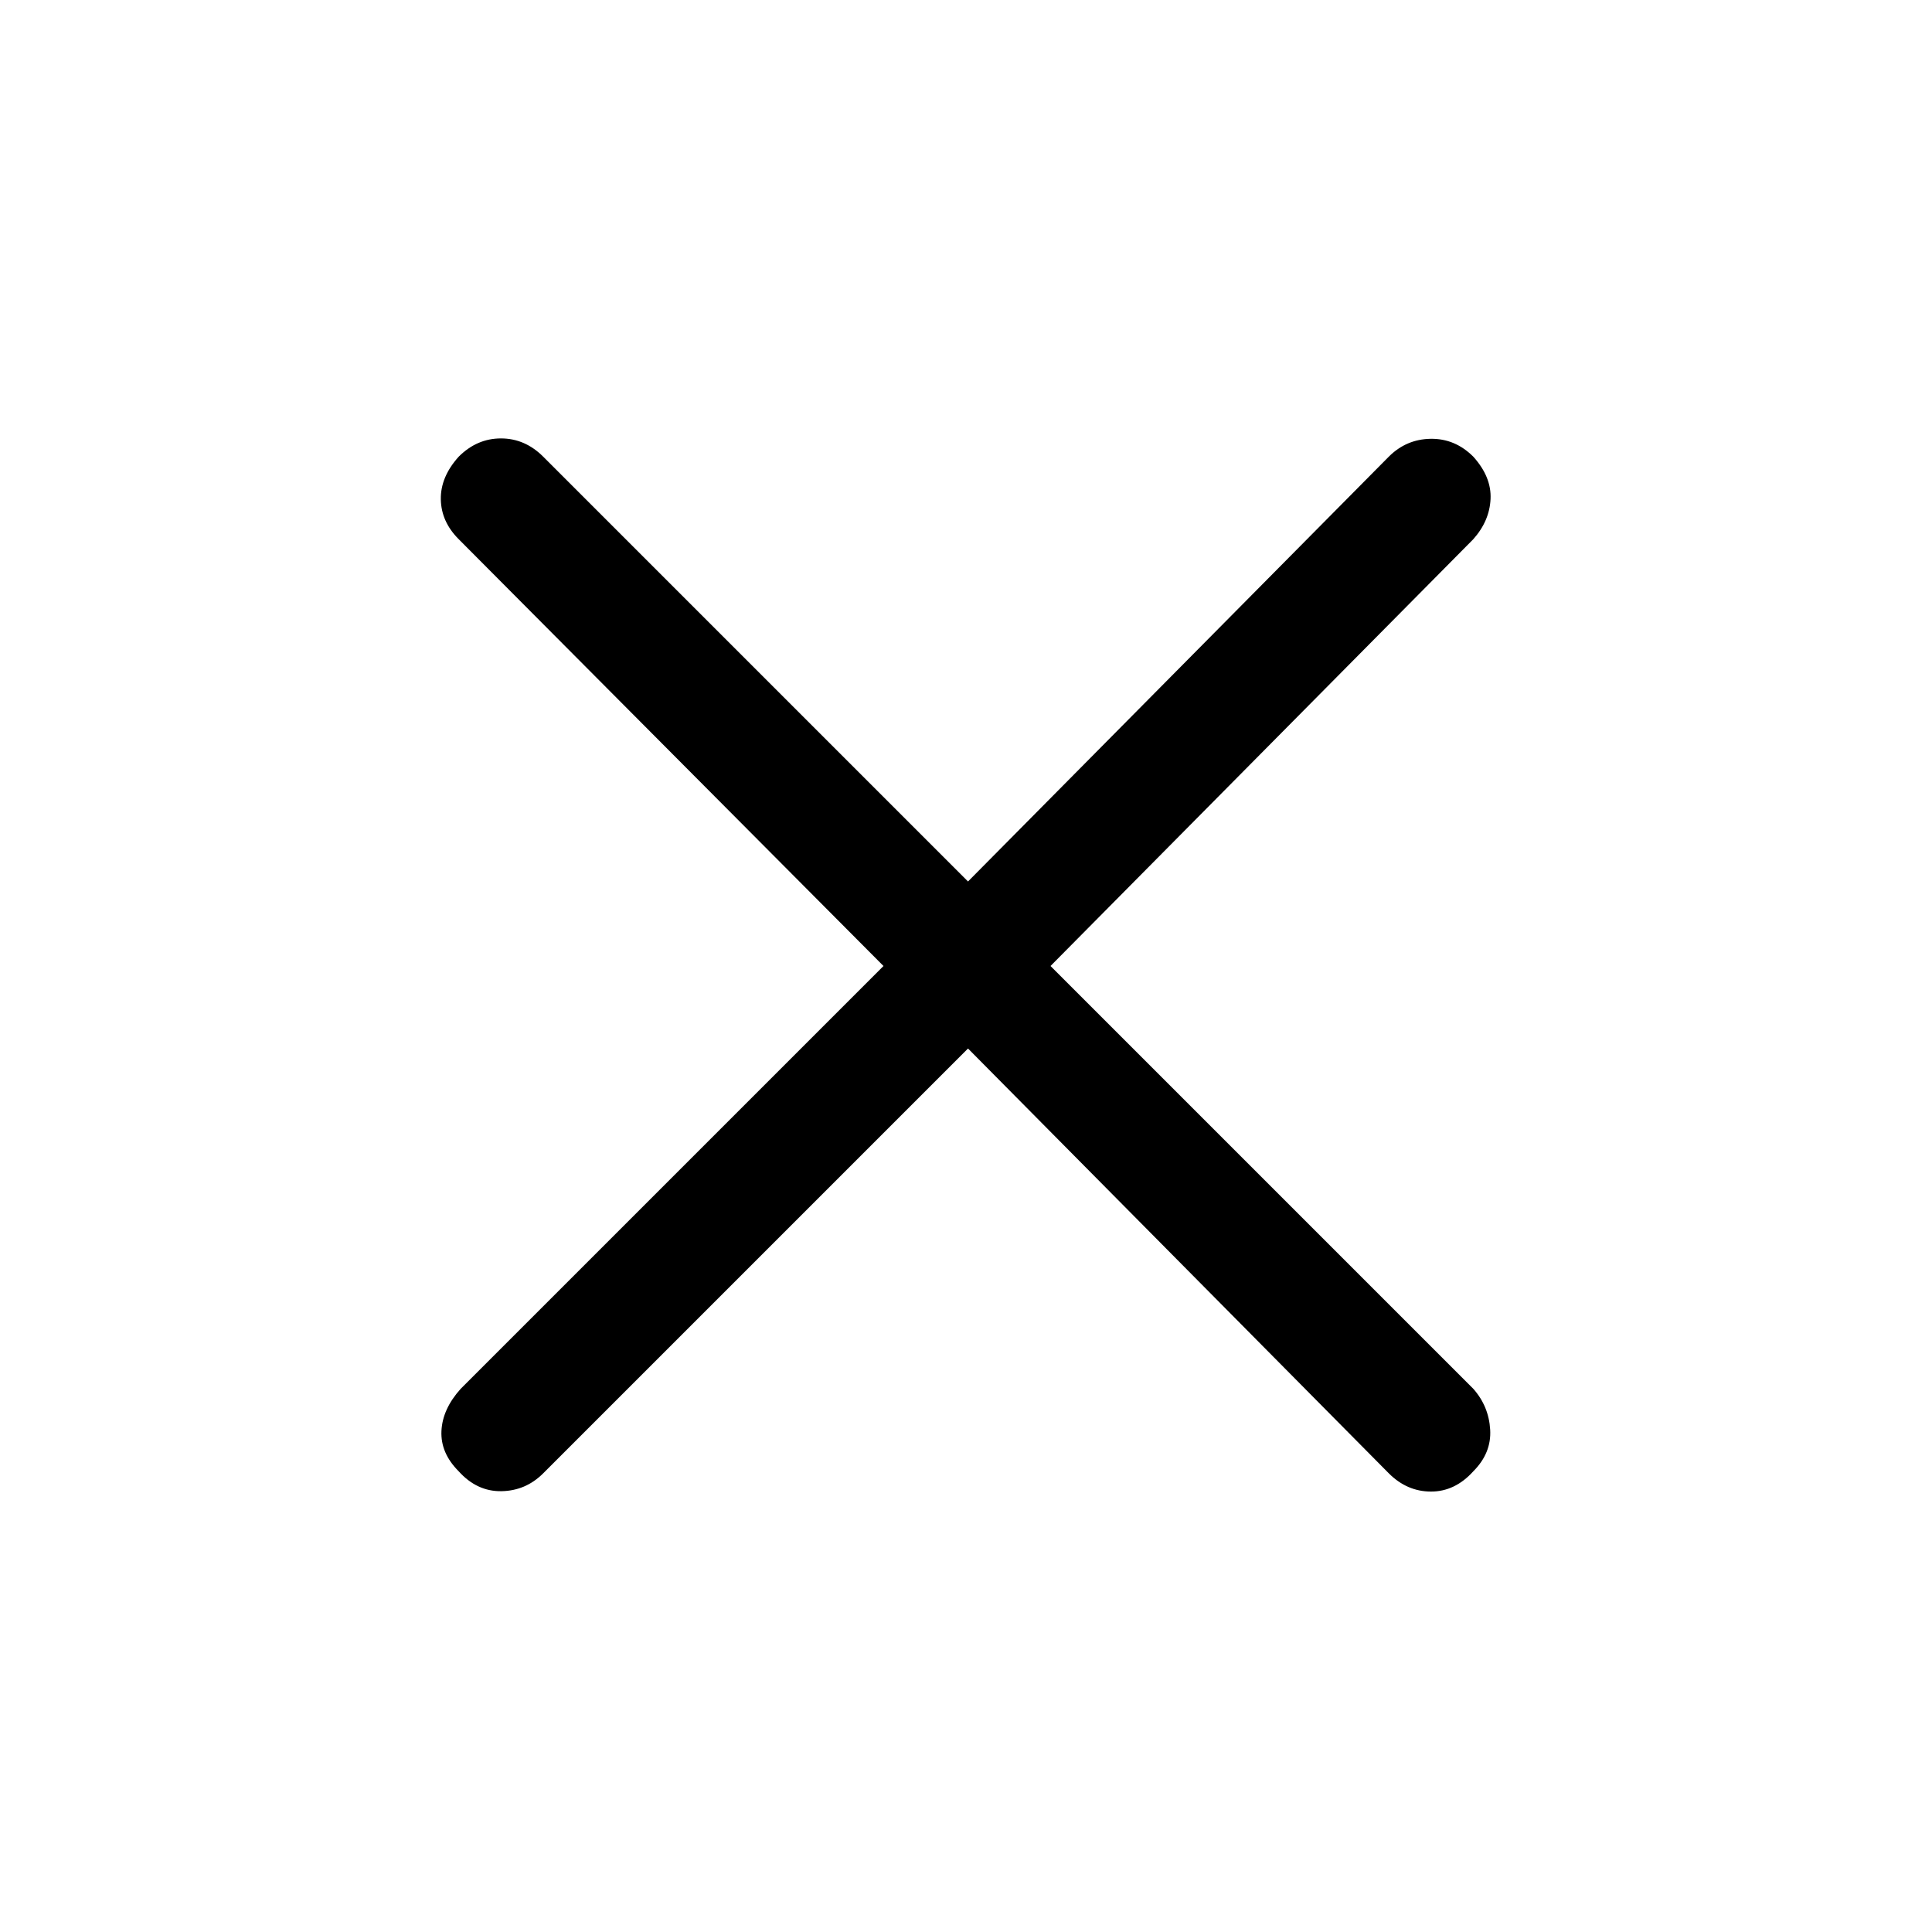 <svg xmlns="http://www.w3.org/2000/svg" height="48" viewBox="0 -960 960 960" width="48"><path d="M481-439 269.92-227.92q-8.69 8.69-20.8 8.88-12.12.19-21.2-9.88-9.07-9.08-8.57-20 .5-10.93 9.57-21L439-480 227.92-692.08q-8.69-8.69-8.88-19.8-.19-11.12 8.88-21.2 9.08-9.07 21-9.07 11.93 0 21 9.07L481-522l209.08-211.08q8.69-8.69 20.8-8.88 12.12-.19 21.2 8.88 9.07 10.08 8.57 21-.5 10.93-8.57 20L522-480l210.08 210.08q7.69 8.69 8.38 20.3.69 11.62-8.38 20.7-9.08 10.07-21 10.07-11.93 0-21-9.07L481-439Z"/></svg>